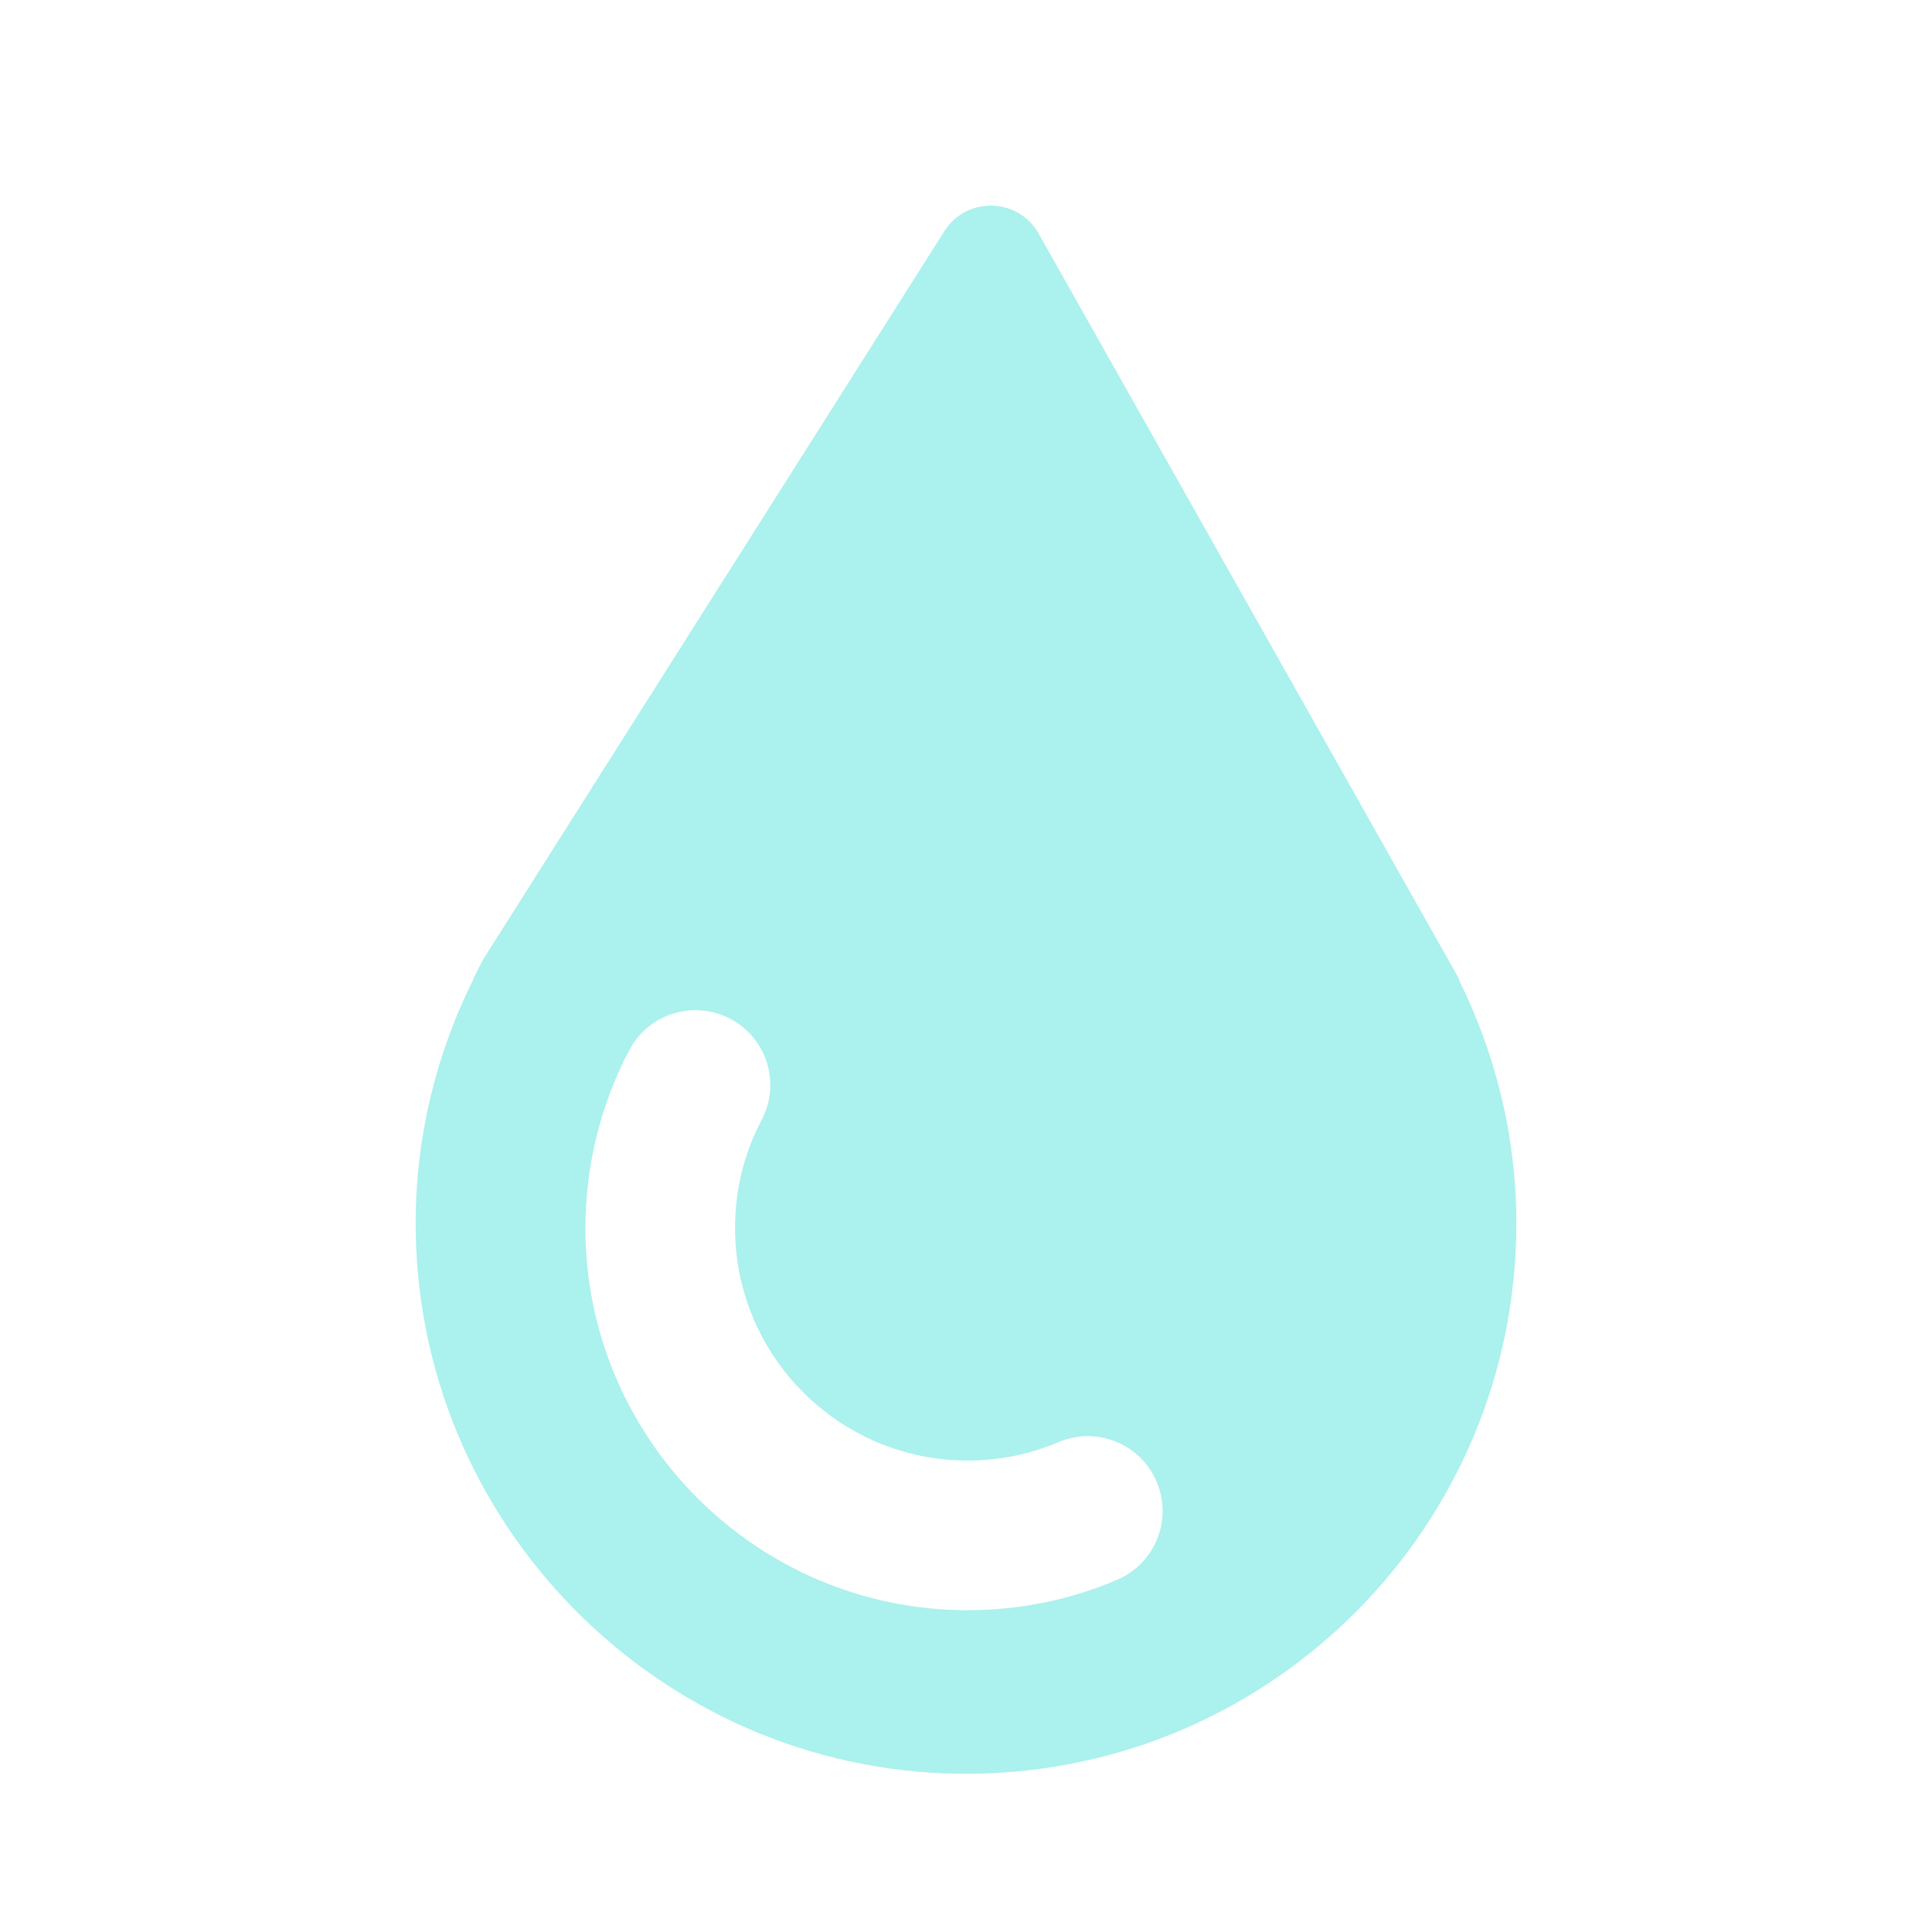 <?xml version="1.0" encoding="utf-8"?>
<!-- Generator: Adobe Illustrator 26.0.3, SVG Export Plug-In . SVG Version: 6.00 Build 0)  -->
<svg version="1.1" xmlns="http://www.w3.org/2000/svg" xmlns:xlink="http://www.w3.org/1999/xlink" x="0px" y="0px"
	 viewBox="0 0 1024 1024" style="enable-background:new 0 0 1024 1024;" xml:space="preserve">
<style type="text/css">
	.st0{fill:none;stroke:#000000;stroke-width:69.506;stroke-miterlimit:10;}
	.st1{fill:none;stroke:#000000;stroke-width:69.506;stroke-linecap:round;stroke-miterlimit:10;}
	.st2{fill:none;stroke:#CCF6FF;stroke-width:75;stroke-linecap:round;stroke-miterlimit:10;}
	.st3{fill:#CCF6FF;}
	.st4{fill:none;stroke:#CCF6FF;stroke-width:53;stroke-miterlimit:10;}
	.st5{fill:#FFFFFF;}
	.st6{fill:#CCF6FF;stroke:#CCF6FF;stroke-width:80.503;stroke-linecap:round;stroke-linejoin:round;stroke-miterlimit:10;}
	.st7{fill:#ABF1ED;}
	.st8{fill:none;stroke:#ABF1ED;stroke-width:75;stroke-miterlimit:10;}
	.st9{fill:none;stroke:#ABF1ED;stroke-width:75;stroke-linecap:round;stroke-miterlimit:10;}
	.st10{display:none;fill:none;stroke:#FFFFFF;stroke-width:75;stroke-linecap:round;stroke-miterlimit:10;}
	.st11{fill:#ABF1ED;stroke:#ABF1ED;stroke-width:50;stroke-linecap:round;stroke-linejoin:round;stroke-miterlimit:10;}
	.st12{fill:none;stroke:#2A2931;stroke-width:75;stroke-linecap:round;stroke-linejoin:round;stroke-miterlimit:10;}
	.st13{fill:none;stroke:#ABF1ED;stroke-width:50;stroke-linecap:round;stroke-miterlimit:10;}
	.st14{fill:#599FDB;}
	.st15{clip-path:url(#SVGID_00000001664748869188333240000010636880838884964518_);}
	.st16{fill:none;stroke:#4579A5;stroke-width:25;stroke-miterlimit:10;}
	.st17{fill:#F1FDFB;stroke:#4579A5;stroke-width:25;stroke-miterlimit:10;}
	.st18{fill:#58EEE5;stroke:#2BBEBE;stroke-width:25;stroke-miterlimit:10;}
	.st19{fill:#58EEE5;stroke:#2BBEBE;stroke-width:25;stroke-linecap:round;stroke-miterlimit:10;}
</style>
<g id="Слой_1">
	<path class="st7" d="M773.06,518.94h0.33L550.5,123.81c-10.82-19.18-38.19-19.88-49.97-1.27l-244.41,385.9
		c-0.68,1.24-1.28,2.52-1.94,3.76l-3.47,6.73h0.22c-20.04,40.3-31.33,85.72-30.59,133.96c2.44,160.28,135.14,289.27,295.43,287.24
		c159.35-2.02,287.91-131.83,287.91-291.66C803.69,601.88,792.48,558.01,773.06,518.94z M592.05,837.36
		c-25.1,10.67-51.75,16.08-79.2,16.08c-111.7,0-202.57-90.87-202.57-202.57c0-32.8,8.03-65.4,23.24-94.27
		c10.2-19.38,34.19-26.82,53.57-16.62c19.38,10.21,26.82,34.19,16.61,53.57c-9.36,17.77-14.1,37.05-14.1,57.32
		c0,67.96,55.29,123.25,123.25,123.25c16.73,0,32.94-3.28,48.17-9.76c20.16-8.57,43.45,0.83,52.02,20.98
		C621.61,805.5,612.21,828.79,592.05,837.36z"/>
</g>
<g id="Слой_2">
</g>
</svg>
